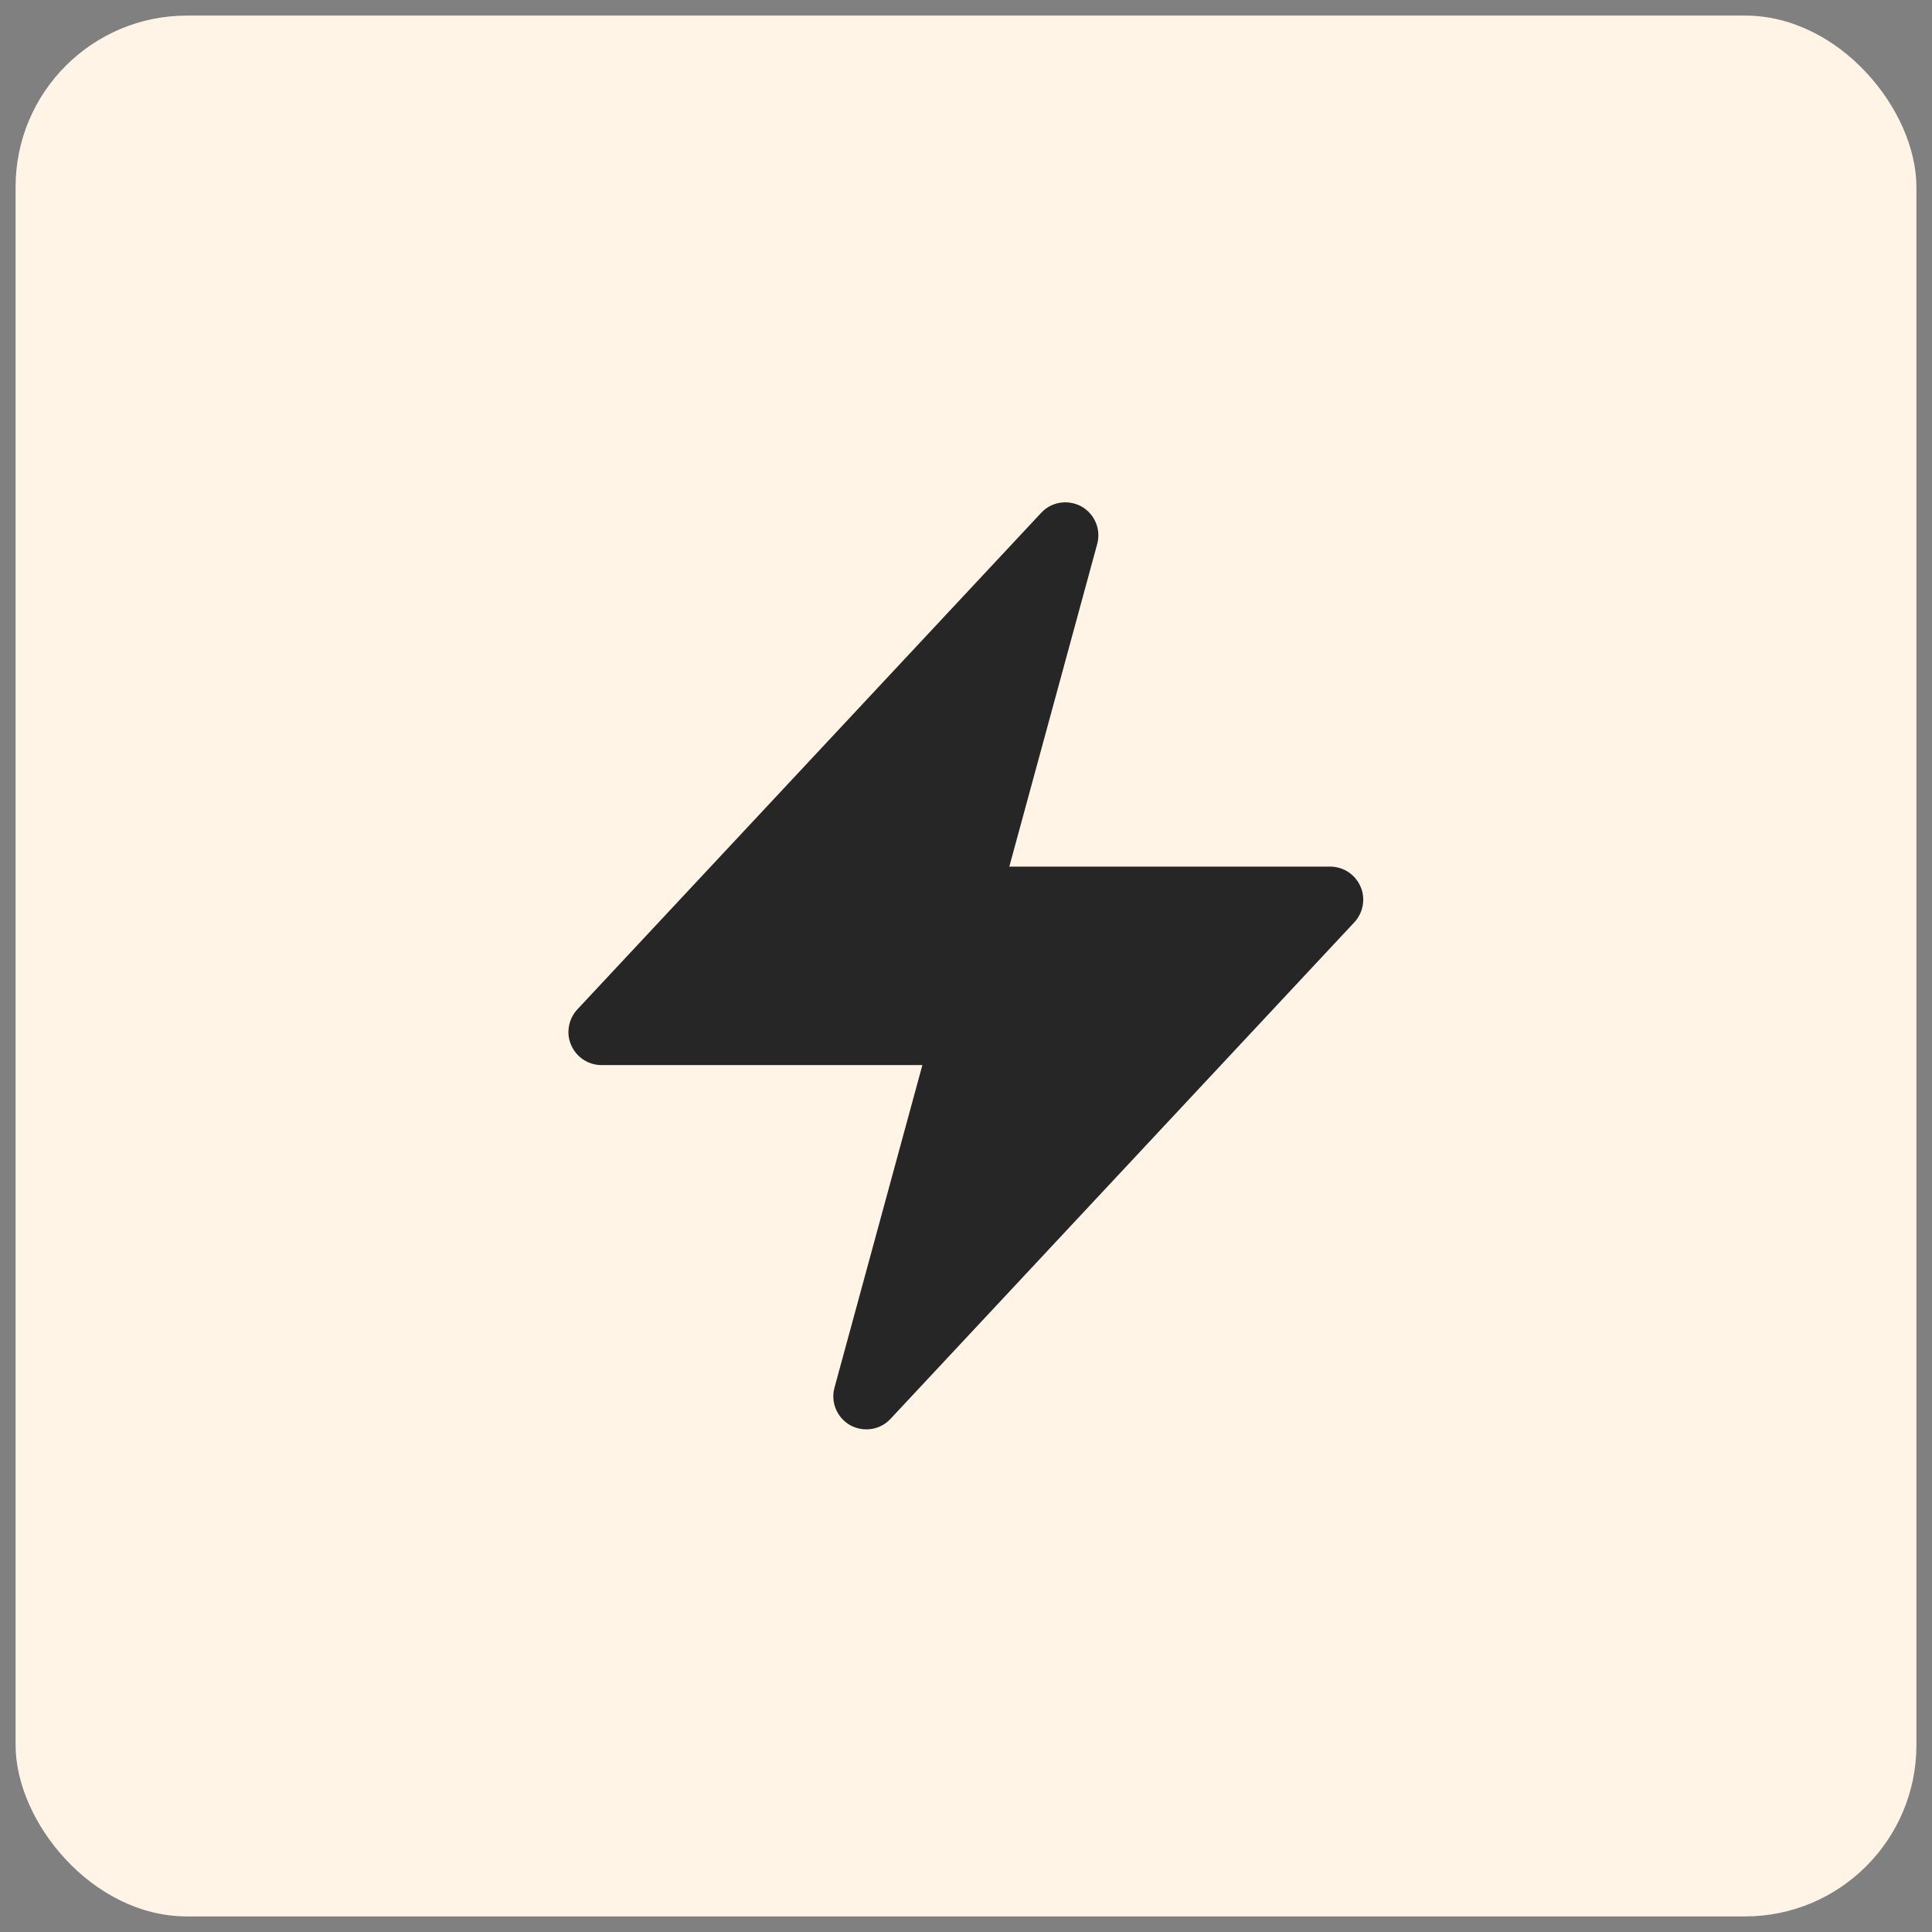 <svg width="62" height="62" viewBox="0 0 62 62" fill="none" xmlns="http://www.w3.org/2000/svg" xmlns:xlink="http://www.w3.org/1999/xlink">
	<rect x="0" y="0" width="62" height="62" fill="#808080" stroke="none"/>
	<desc>
			Created with Pixso.
	</desc>
	<defs>
		<clipPath id="clip1_23">
			<rect id="Icon" rx="0" width="33" height="33" transform="translate(14.5 14.5)" fill="white" fill-opacity="0"/>
		</clipPath>
	</defs>
	<rect id="Icon Container" rx="5.5" width="61" height="61" transform="translate(0.5 0.5)" fill="#FFF4E6" fill-opacity="1"/>
	<g clip-path="url(#clip1_23)">
		<path id="Vector 449 (Stroke)" d="M34.7 16.25C35.13 16.49 35.34 16.99 35.21 17.46L32.39 27.81L42.68 27.81C43.11 27.81 43.49 28.06 43.66 28.45C43.83 28.83 43.75 29.29 43.46 29.6L28.58 45.53C28.25 45.89 27.72 45.97 27.29 45.74C26.86 45.5 26.65 45 26.78 44.53L29.6 34.18L19.31 34.18C18.88 34.18 18.5 33.93 18.33 33.54C18.16 33.16 18.24 32.7 18.53 32.39L33.41 16.46C33.74 16.1 34.27 16.02 34.7 16.25Z" fill="#262626" fill-opacity="1" fill-rule="evenodd"/>
	</g>
</svg>
